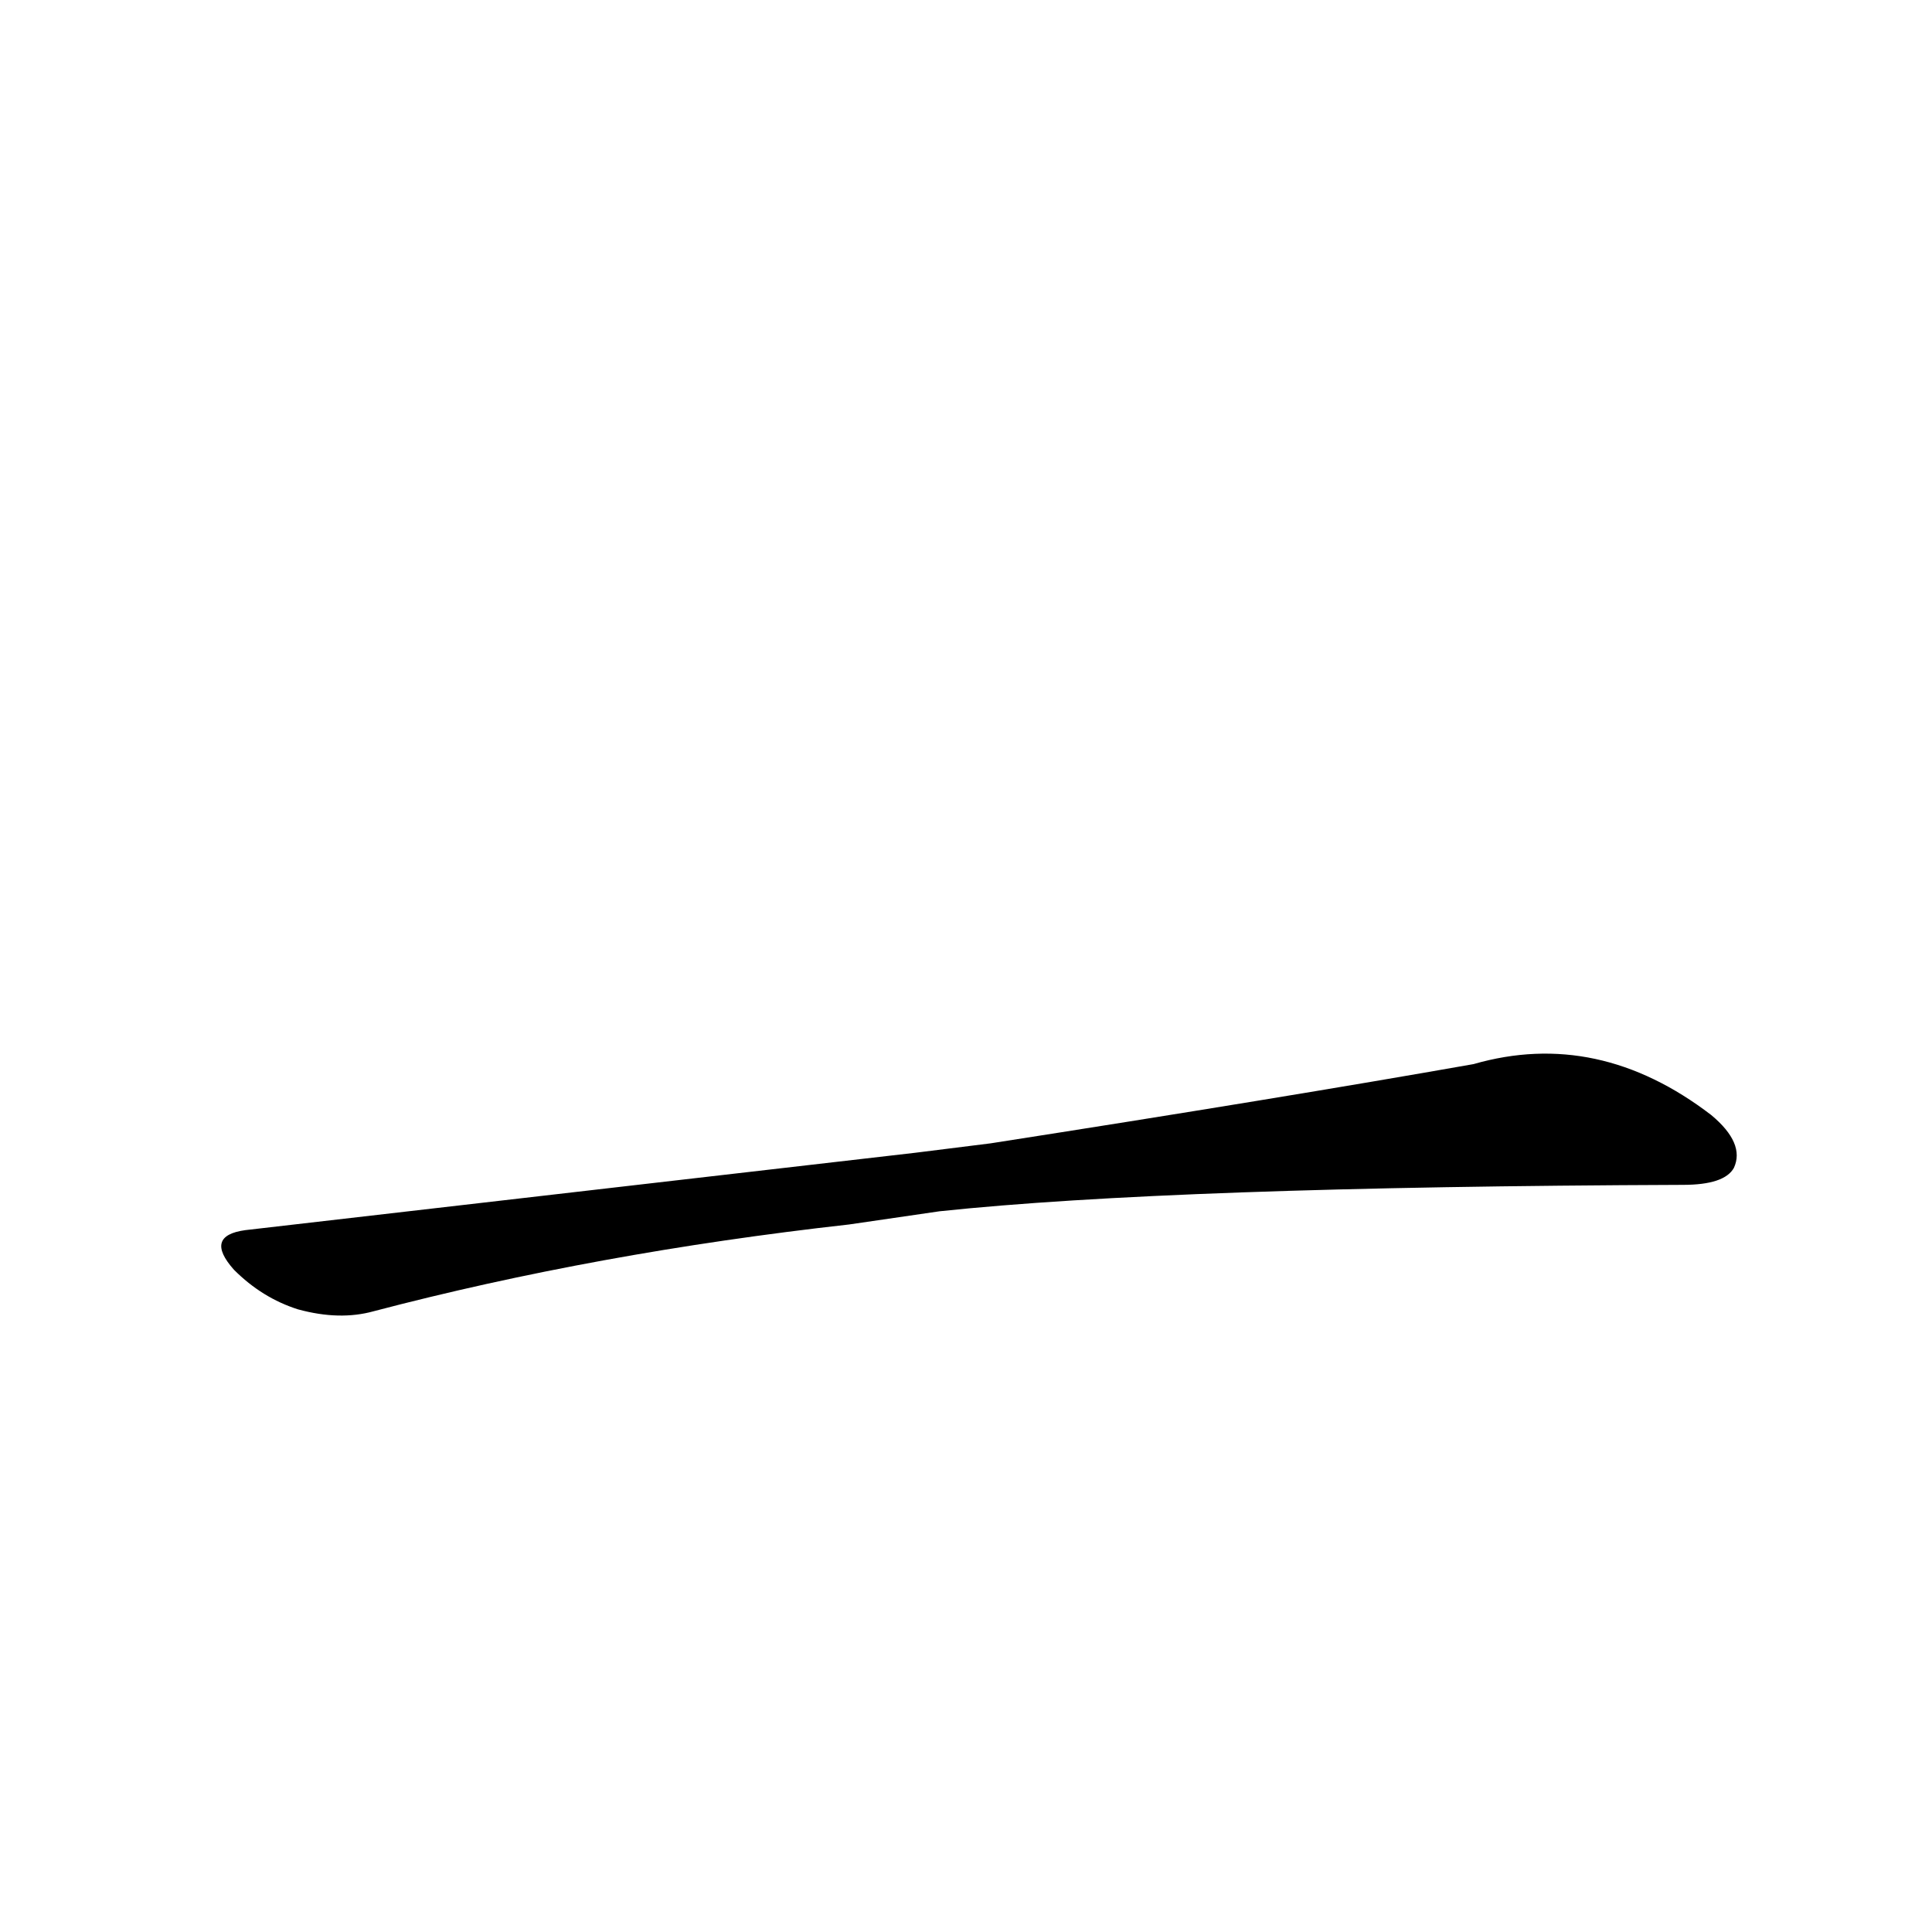 <?xml version='1.0' encoding='utf-8'?>
<svg xmlns="http://www.w3.org/2000/svg" version="1.1" viewBox="0 0 1024 1024"><g transform="scale(1, -1) translate(0, -900)"><path d="M 498 258 Q 621 271 892 272 Q 914 272 919 281 Q 925 294 907 309 Q 847 355 781 336 Q 679 318 525 294 L 485 289 Q 320 270 130 248 Q 108 245 124 227 Q 139 212 158 206 Q 180 200 198 205 Q 316 236 450 251 L 498 258 Z" fill="black" /></g></svg>